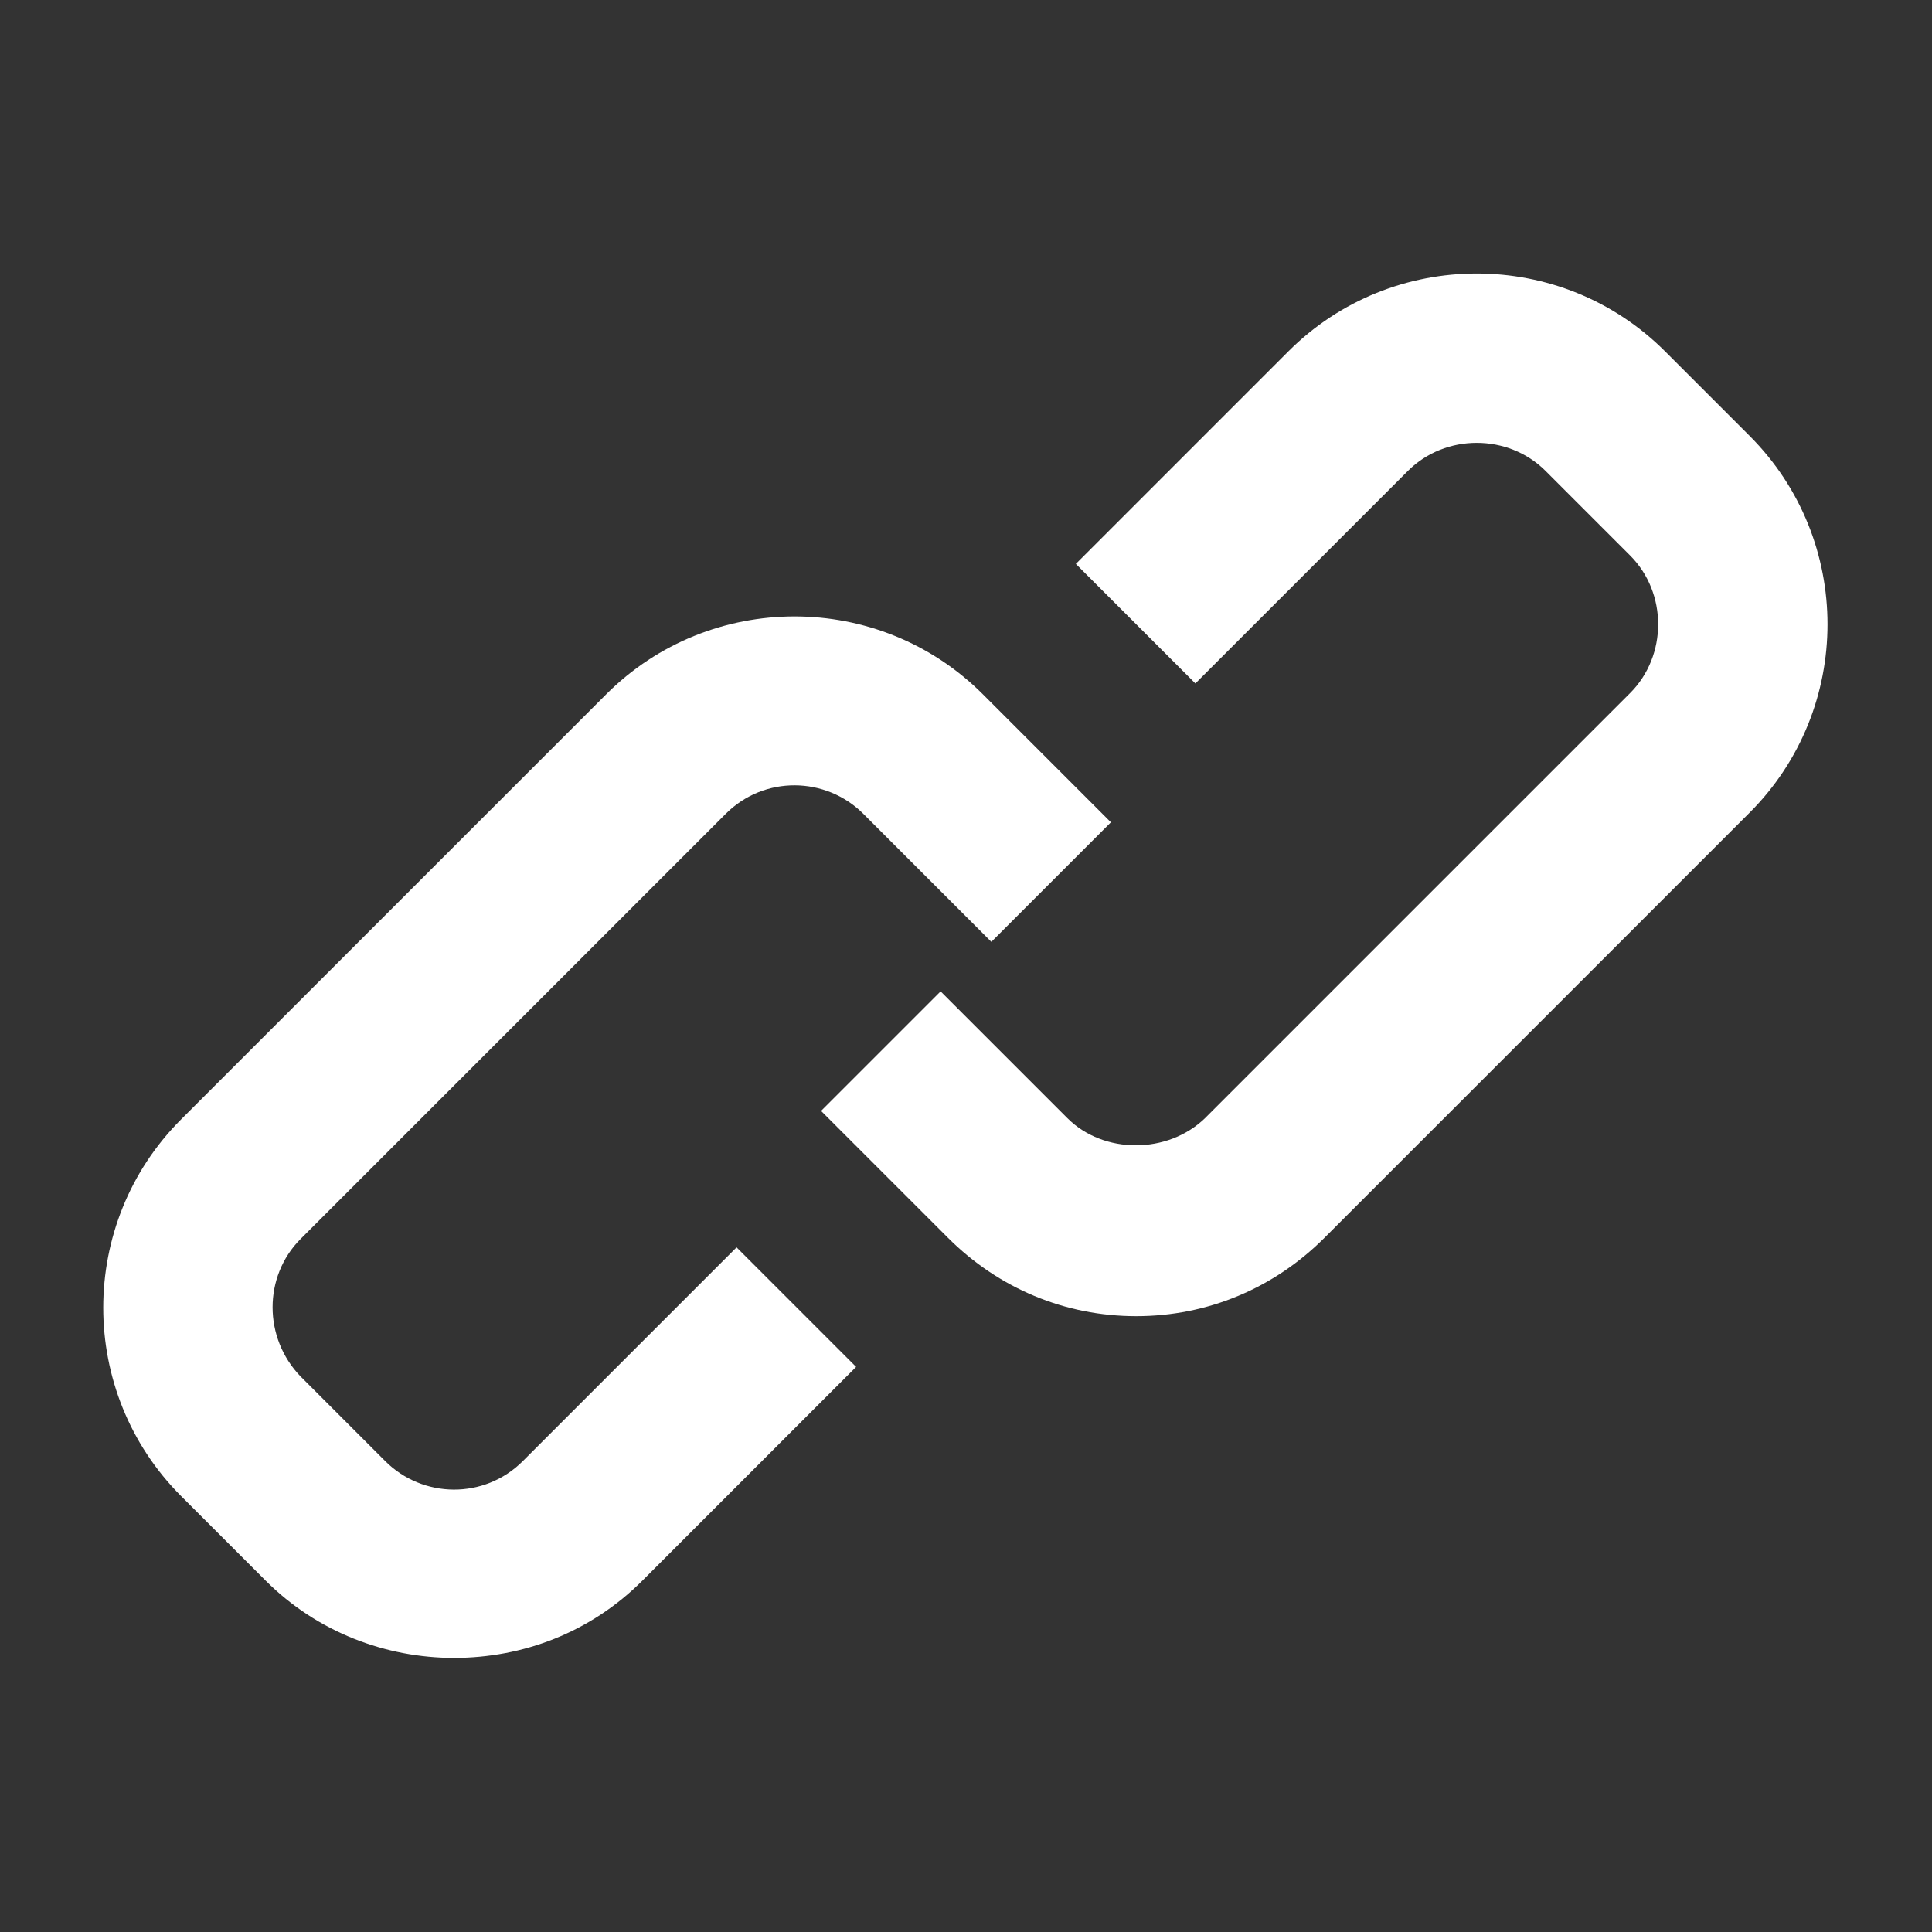 <svg
  width="48"
  height="48"
  viewBox="0 0 48 48"
  fill="none"
  xmlns="http://www.w3.org/2000/svg"
>
<rect x="0" y="0" width="48" height="48" fill="#333333" stroke="none"/>
<path
    d="M23.549 30.75C24.809 32.01 26.459 32.7 28.229 32.7C29.999 32.7 31.649 32.01 32.909 30.75L43.469 20.19C46.049 17.61 46.049 13.41 43.469 10.83L41.369 8.73C38.789 6.15 34.589 6.15 32.009 8.73L26.729 14.01L29.699 16.98L34.979 11.7C35.909 10.77 37.469 10.77 38.399 11.7L40.499 13.8C41.429 14.73 41.429 16.29 40.499 17.22L29.939 27.78C29.009 28.68 27.419 28.68 26.519 27.78L23.369 24.63L20.399 27.6L23.549 30.75Z"
    fill="white"
  />
<path
    d="M6.6 39.27C7.89 40.56 9.6 41.19 11.28 41.19C12.99 41.19 14.67 40.56 15.96 39.27L21.27 33.96L18.3 30.99L12.99 36.3C12.03 37.26 10.5 37.23 9.57 36.3L7.47 34.2C6.54 33.24 6.54 31.71 7.47 30.78L18.03 20.22C18.99 19.26 20.52 19.29 21.45 20.22L24.63 23.4L27.6 20.43L24.42 17.25C21.84 14.67 17.64 14.67 15.06 17.25L4.5 27.81C1.92 30.39 1.92 34.59 4.5 37.17L6.6 39.27Z"
    fill="white"
  />
</svg>
